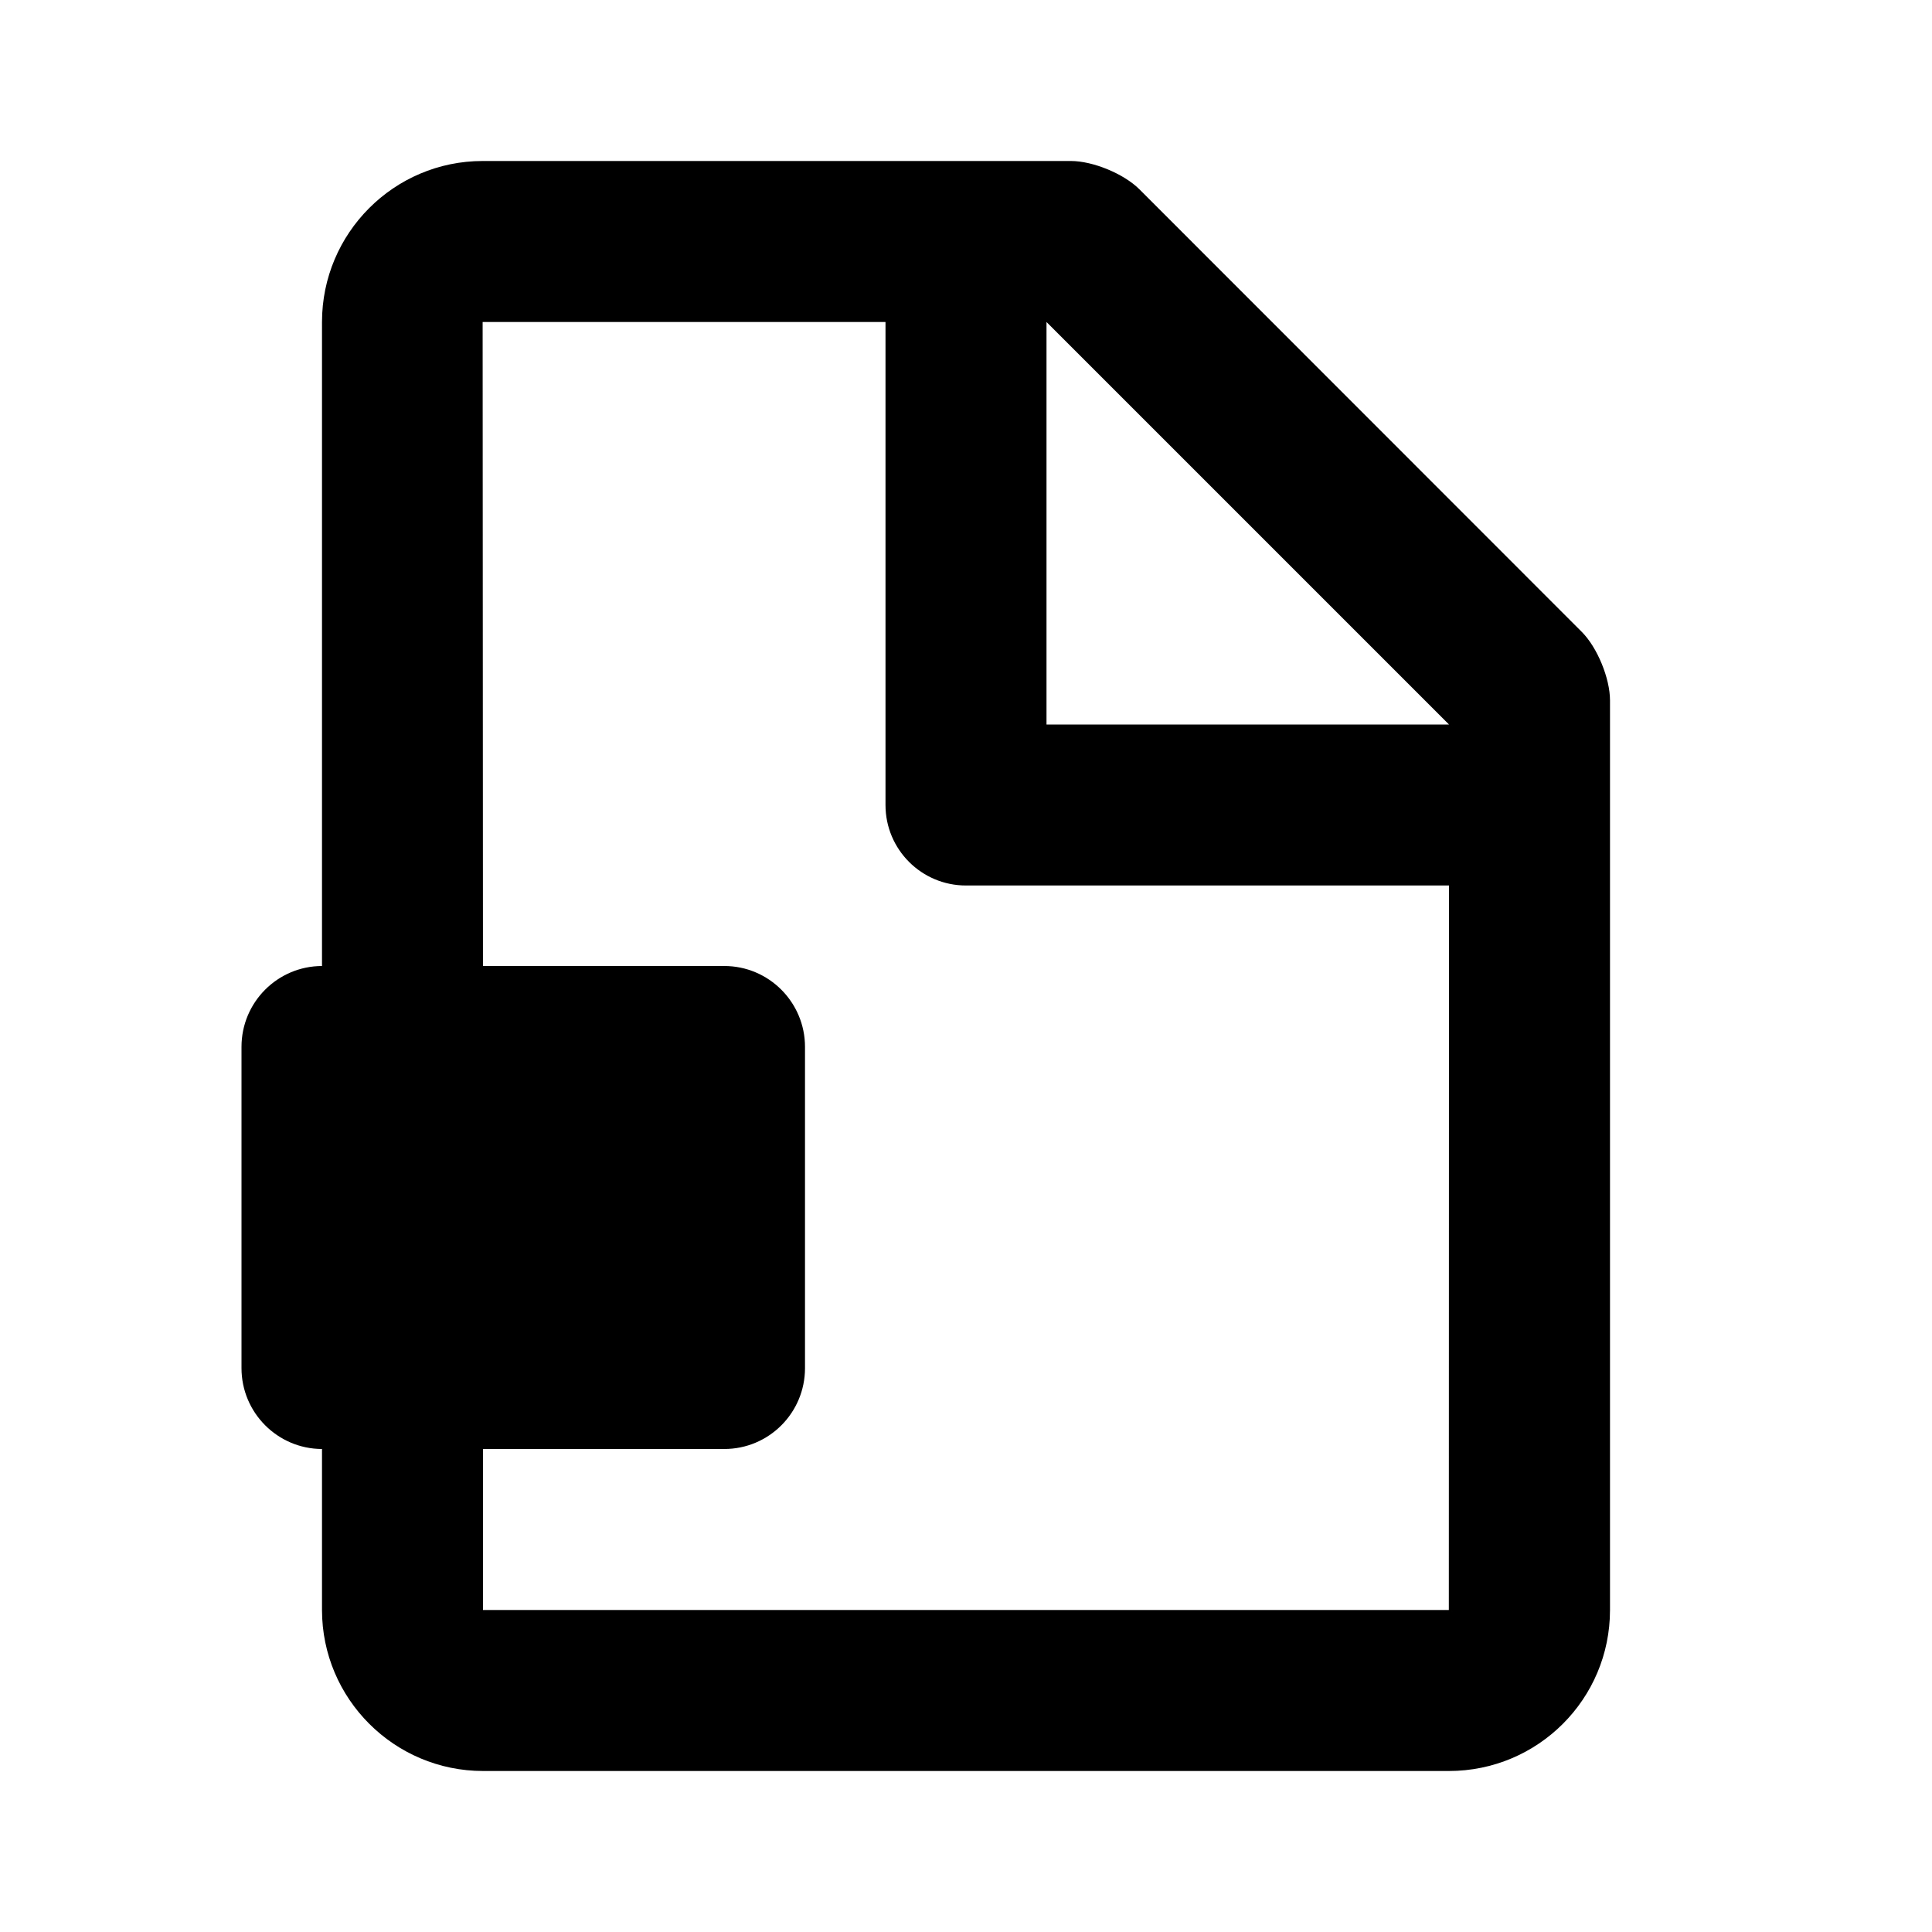 <?xml version="1.0" encoding="UTF-8"?>
<svg width="48px" height="48px" viewBox="0 0 48 48" version="1.1" xmlns="http://www.w3.org/2000/svg" xmlns:xlink="http://www.w3.org/1999/xlink">
    <!-- Generator: Sketch 43.2 (39069) - http://www.bohemiancoding.com/sketch -->
    <title>theicons.co/svg/documents-02</title>
    <desc>Created with Sketch.</desc>
    <defs></defs>
    <g id="The-Icons" stroke="none" stroke-width="1" fill="none" fill-rule="evenodd">
        <path d="M24,22 C22.895,22 22,21.105 22,20 L22,8 L11.991,8 L11.999,24 L17.994,24 C19.102,24 20,24.902 20,26.009 L20,33.991 C20,35.101 19.103,36 17.994,36 L12,36 L12,40 L35.996,40 L36,22 L24,22 Z M36,18 L26,8 L26,18 L36,18 Z M8,36 C6.895,35.997 6,35.096 6,33.991 L6,26.009 C6,24.901 6.894,24.003 8,24 L8,8 C8,5.791 9.792,4 11.991,4 L26.606,4 C27.157,4 27.924,4.319 28.307,4.702 L39.298,15.698 C39.686,16.086 40,16.856 40,17.399 L40,40.001 C40,42.21 38.211,44 35.996,44 L12.004,44 C9.793,44 8,42.204 8,40 L8,36 Z" id="Combined-Shape" fill="#000000"></path>
    </g>
</svg>